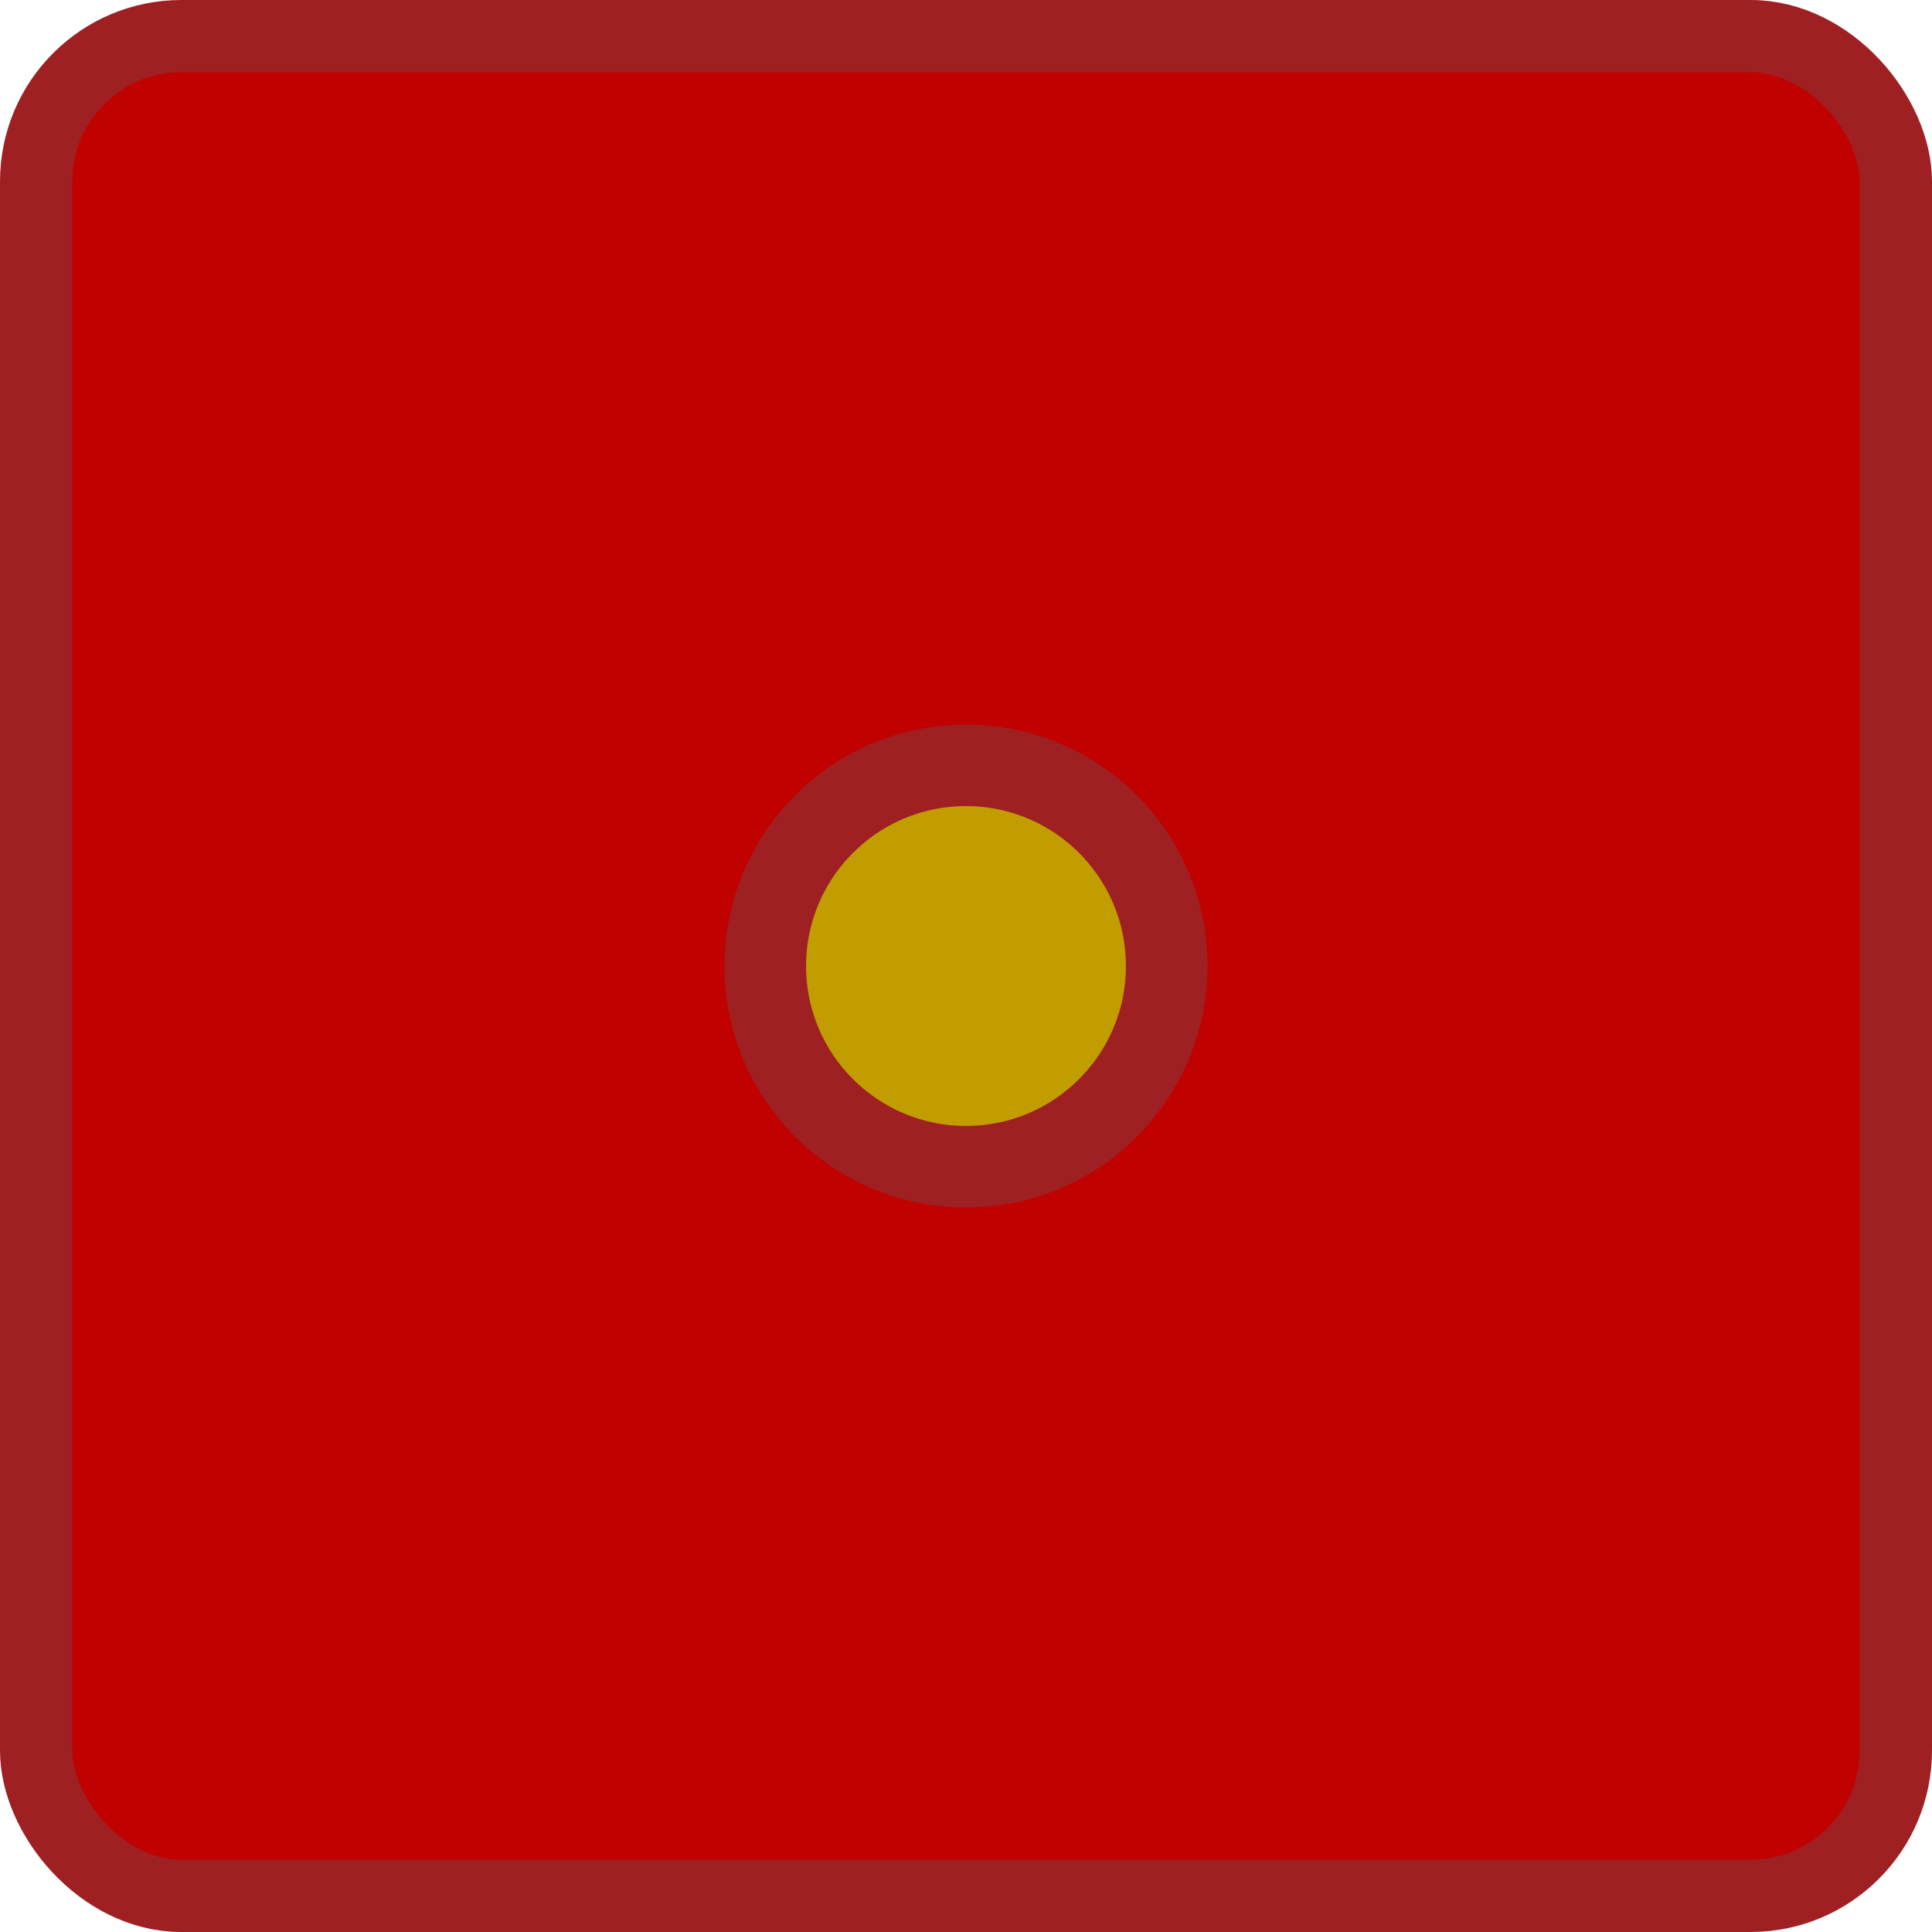 <?xml version="1.0" encoding="UTF-8" standalone="no"?>
<!-- Created with Inkscape (http://www.inkscape.org/) -->

<svg
   xmlns:dc="http://purl.org/dc/elements/1.1/"
   xmlns:cc="http://creativecommons.org/ns#"
   xmlns:rdf="http://www.w3.org/1999/02/22-rdf-syntax-ns#"
   xmlns:svg="http://www.w3.org/2000/svg"
   xmlns="http://www.w3.org/2000/svg"
   xmlns:sodipodi="http://sodipodi.sourceforge.net/DTD/sodipodi-0.dtd"
   xmlns:inkscape="http://www.inkscape.org/namespaces/inkscape"
   width="135.467mm"
   height="135.467mm"
   viewBox="0 0 135.467 135.467"
   version="1.1"
   id="svg8"
   inkscape:version="0.92.2 5c3e80d, 2017-08-06"
   sodipodi:docname="one.svg">
  <defs
     id="defs2" />
  <sodipodi:namedview
     id="base"
     pagecolor="#ffffff"
     bordercolor="#666666"
     borderopacity="1.0"
     inkscape:pageopacity="0.0"
     inkscape:pageshadow="2"
     inkscape:zoom="0.50036408"
     inkscape:cx="231.26364"
     inkscape:cy="474.34393"
     inkscape:document-units="mm"
     inkscape:current-layer="layer1"
     showgrid="false"
     inkscape:window-width="1440"
     inkscape:window-height="805"
     inkscape:window-x="0"
     inkscape:window-y="0"
     inkscape:window-maximized="0" />
  <g
     inkscape:label="Layer 1"
     inkscape:groupmode="layer"
     id="layer1"
     transform="translate(0,-161.533)">
    <rect
       style="fill:#c10000;fill-opacity:1;fill-rule:evenodd;stroke:#9f2022;stroke-width:5.068;stroke-linejoin:round;stroke-miterlimit:4;stroke-dasharray:none;stroke-opacity:1"
       id="rect815"
       width="130.399"
       height="130.399"
       x="2.534"
       y="164.067"
       rx="10.187"
       ry="10.187" />
    <circle
       style="fill:#c19d00;fill-opacity:1;fill-rule:evenodd;stroke:#9f2022;stroke-width:5.721;stroke-linejoin:round;stroke-miterlimit:4;stroke-dasharray:none;stroke-opacity:1"
       id="path836"
       cx="67.733"
       cy="229.267"
       r="14.073" />
  </g>
</svg>
